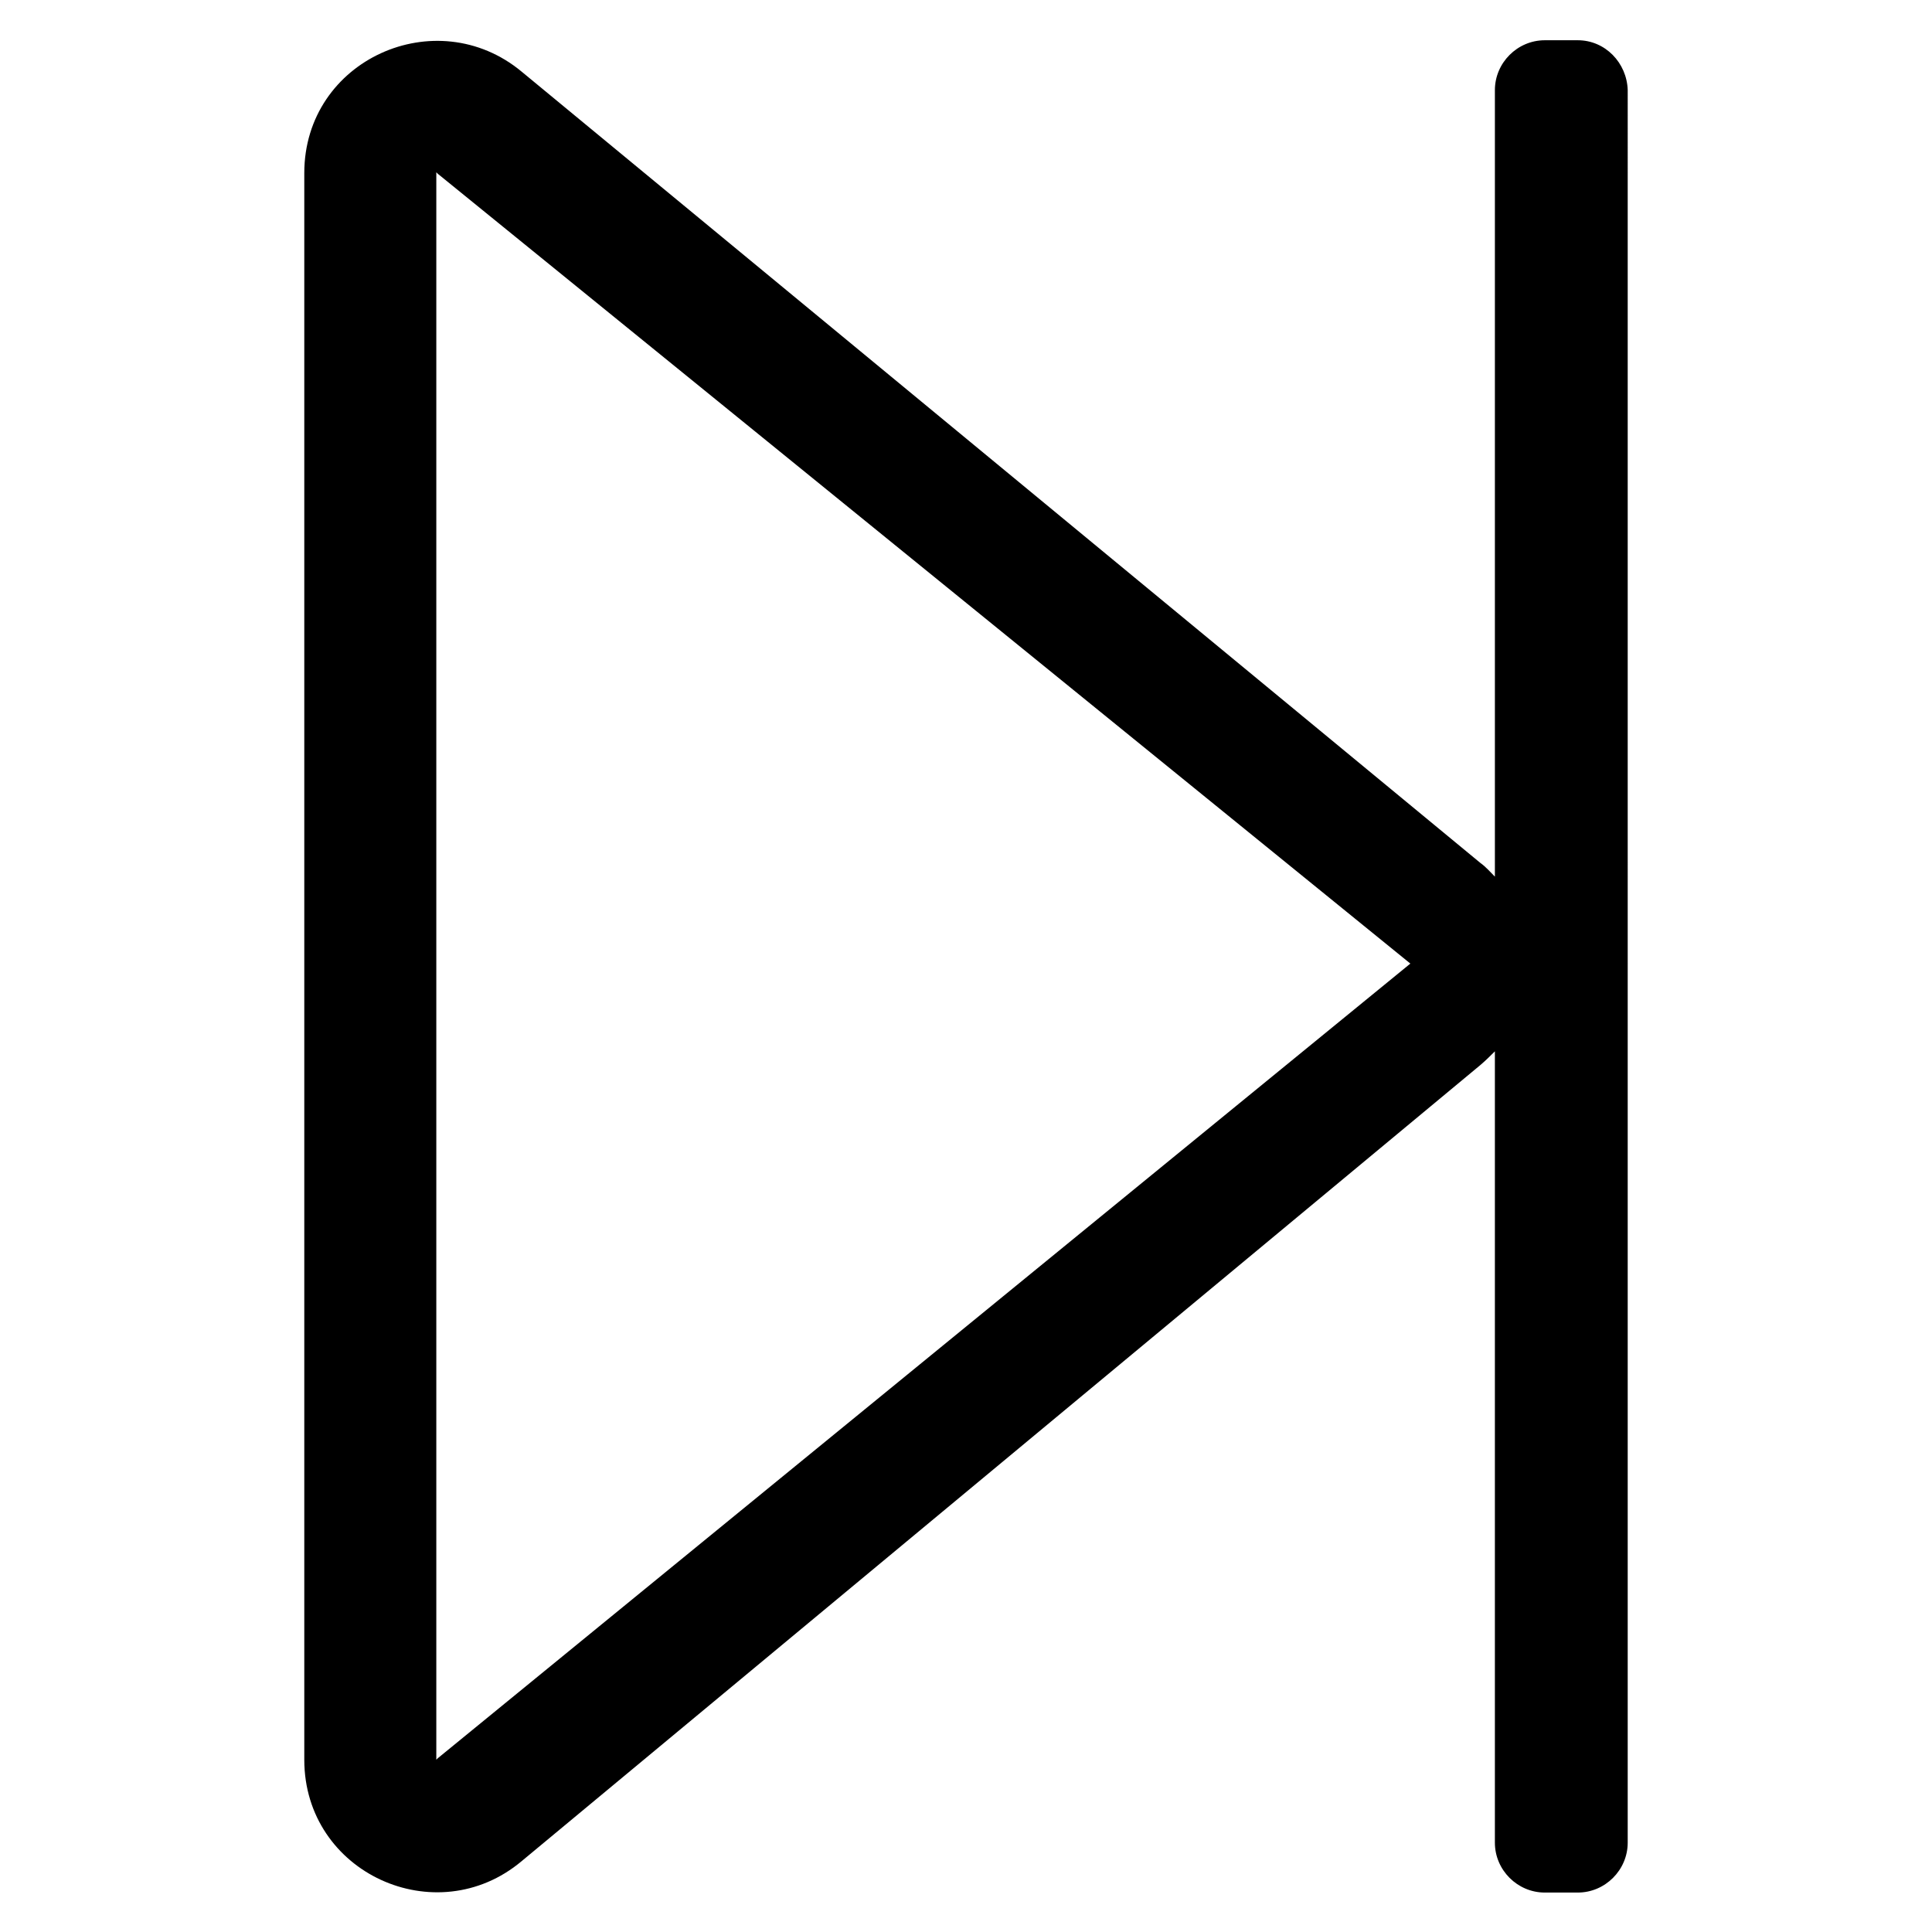 <svg id="icon-stepfor" xmlns="http://www.w3.org/2000/svg" viewBox="0 0 240 240">
    <title>icon stepfor</title>
    <path d="M196,5h-4.1c-3.4,0-6.2,2.8-6.2,6.2v97.7c-0.6-0.6-1.1-1.2-1.8-1.7L64.8,8.9c-10.6-8.8-27-1.5-27,12.6v197.1c0,14.1,16.4,21.5,27,12.6l119.1-98.9c0.7-0.6,1.2-1.1,1.8-1.7v98.3c0,3.4,2.8,6.2,6.2,6.2h4.1c3.4,0,6.2-2.8,6.2-6.2V11.2C202.1,7.8,199.4,5,196,5z M175.2,119.7L54.4,218.4l-0.1,0.1l-0.1,0.1V21.4l0.1,0.1l0.1,0.1L175.2,119.7z"></path>
</svg>